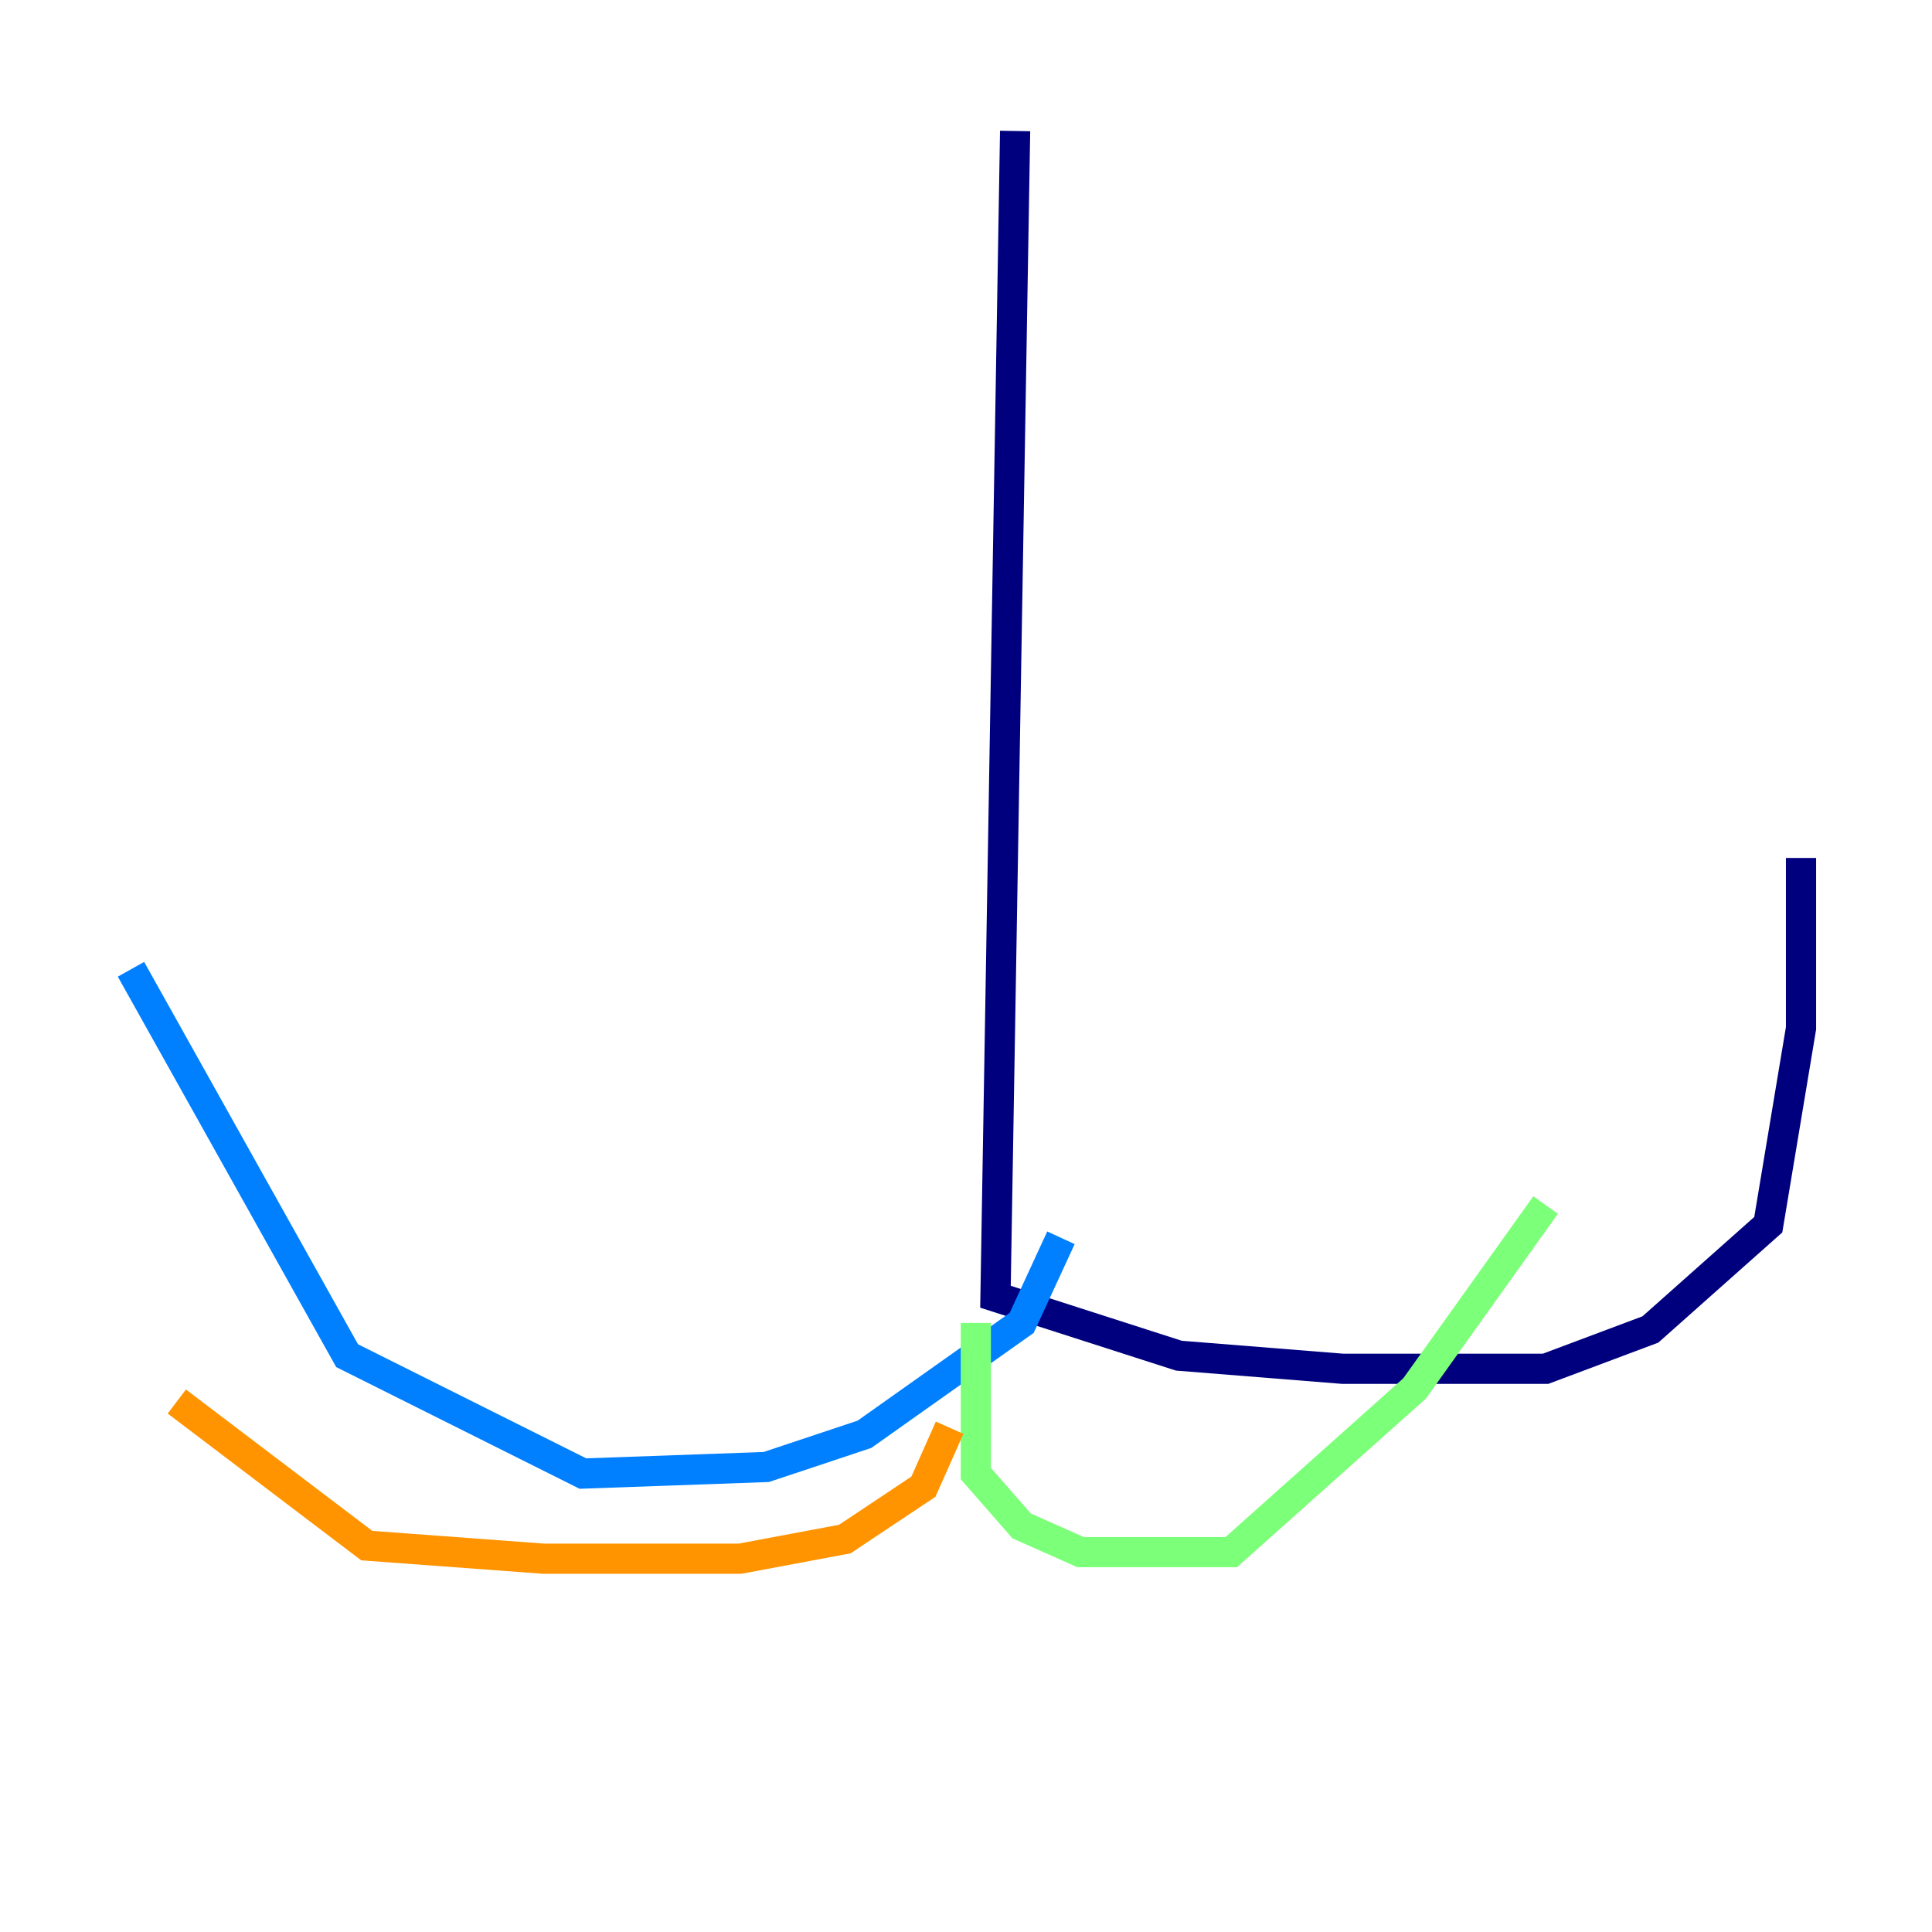 <?xml version="1.0" encoding="utf-8" ?>
<svg baseProfile="tiny" height="128" version="1.2" viewBox="0,0,128,128" width="128" xmlns="http://www.w3.org/2000/svg" xmlns:ev="http://www.w3.org/2001/xml-events" xmlns:xlink="http://www.w3.org/1999/xlink"><defs /><polyline fill="none" points="67.254,8.678 65.953,85.912 78.102,89.817 88.949,90.685 102.4,90.685 109.342,88.081 117.153,81.139 119.322,68.122 119.322,56.841" stroke="#00007f" stroke-width="2" /><polyline fill="none" points="70.291,82.007 67.688,87.647 57.275,95.024 50.766,97.193 38.617,97.627 22.997,89.817 8.678,64.217" stroke="#0080ff" stroke-width="2" /><polyline fill="none" points="64.651,87.647 64.651,97.627 67.688,101.098 71.593,102.834 81.573,102.834 93.722,91.986 102.4,79.837" stroke="#7cff79" stroke-width="2" /><polyline fill="none" points="62.915,94.59 61.18,98.495 55.973,101.966 49.031,103.268 36.014,103.268 24.298,102.4 11.715,92.854" stroke="#ff9400" stroke-width="2" /><polyline fill="none" points="61.18,93.722 61.18,93.722" stroke="#7f0000" stroke-width="2" /></svg>